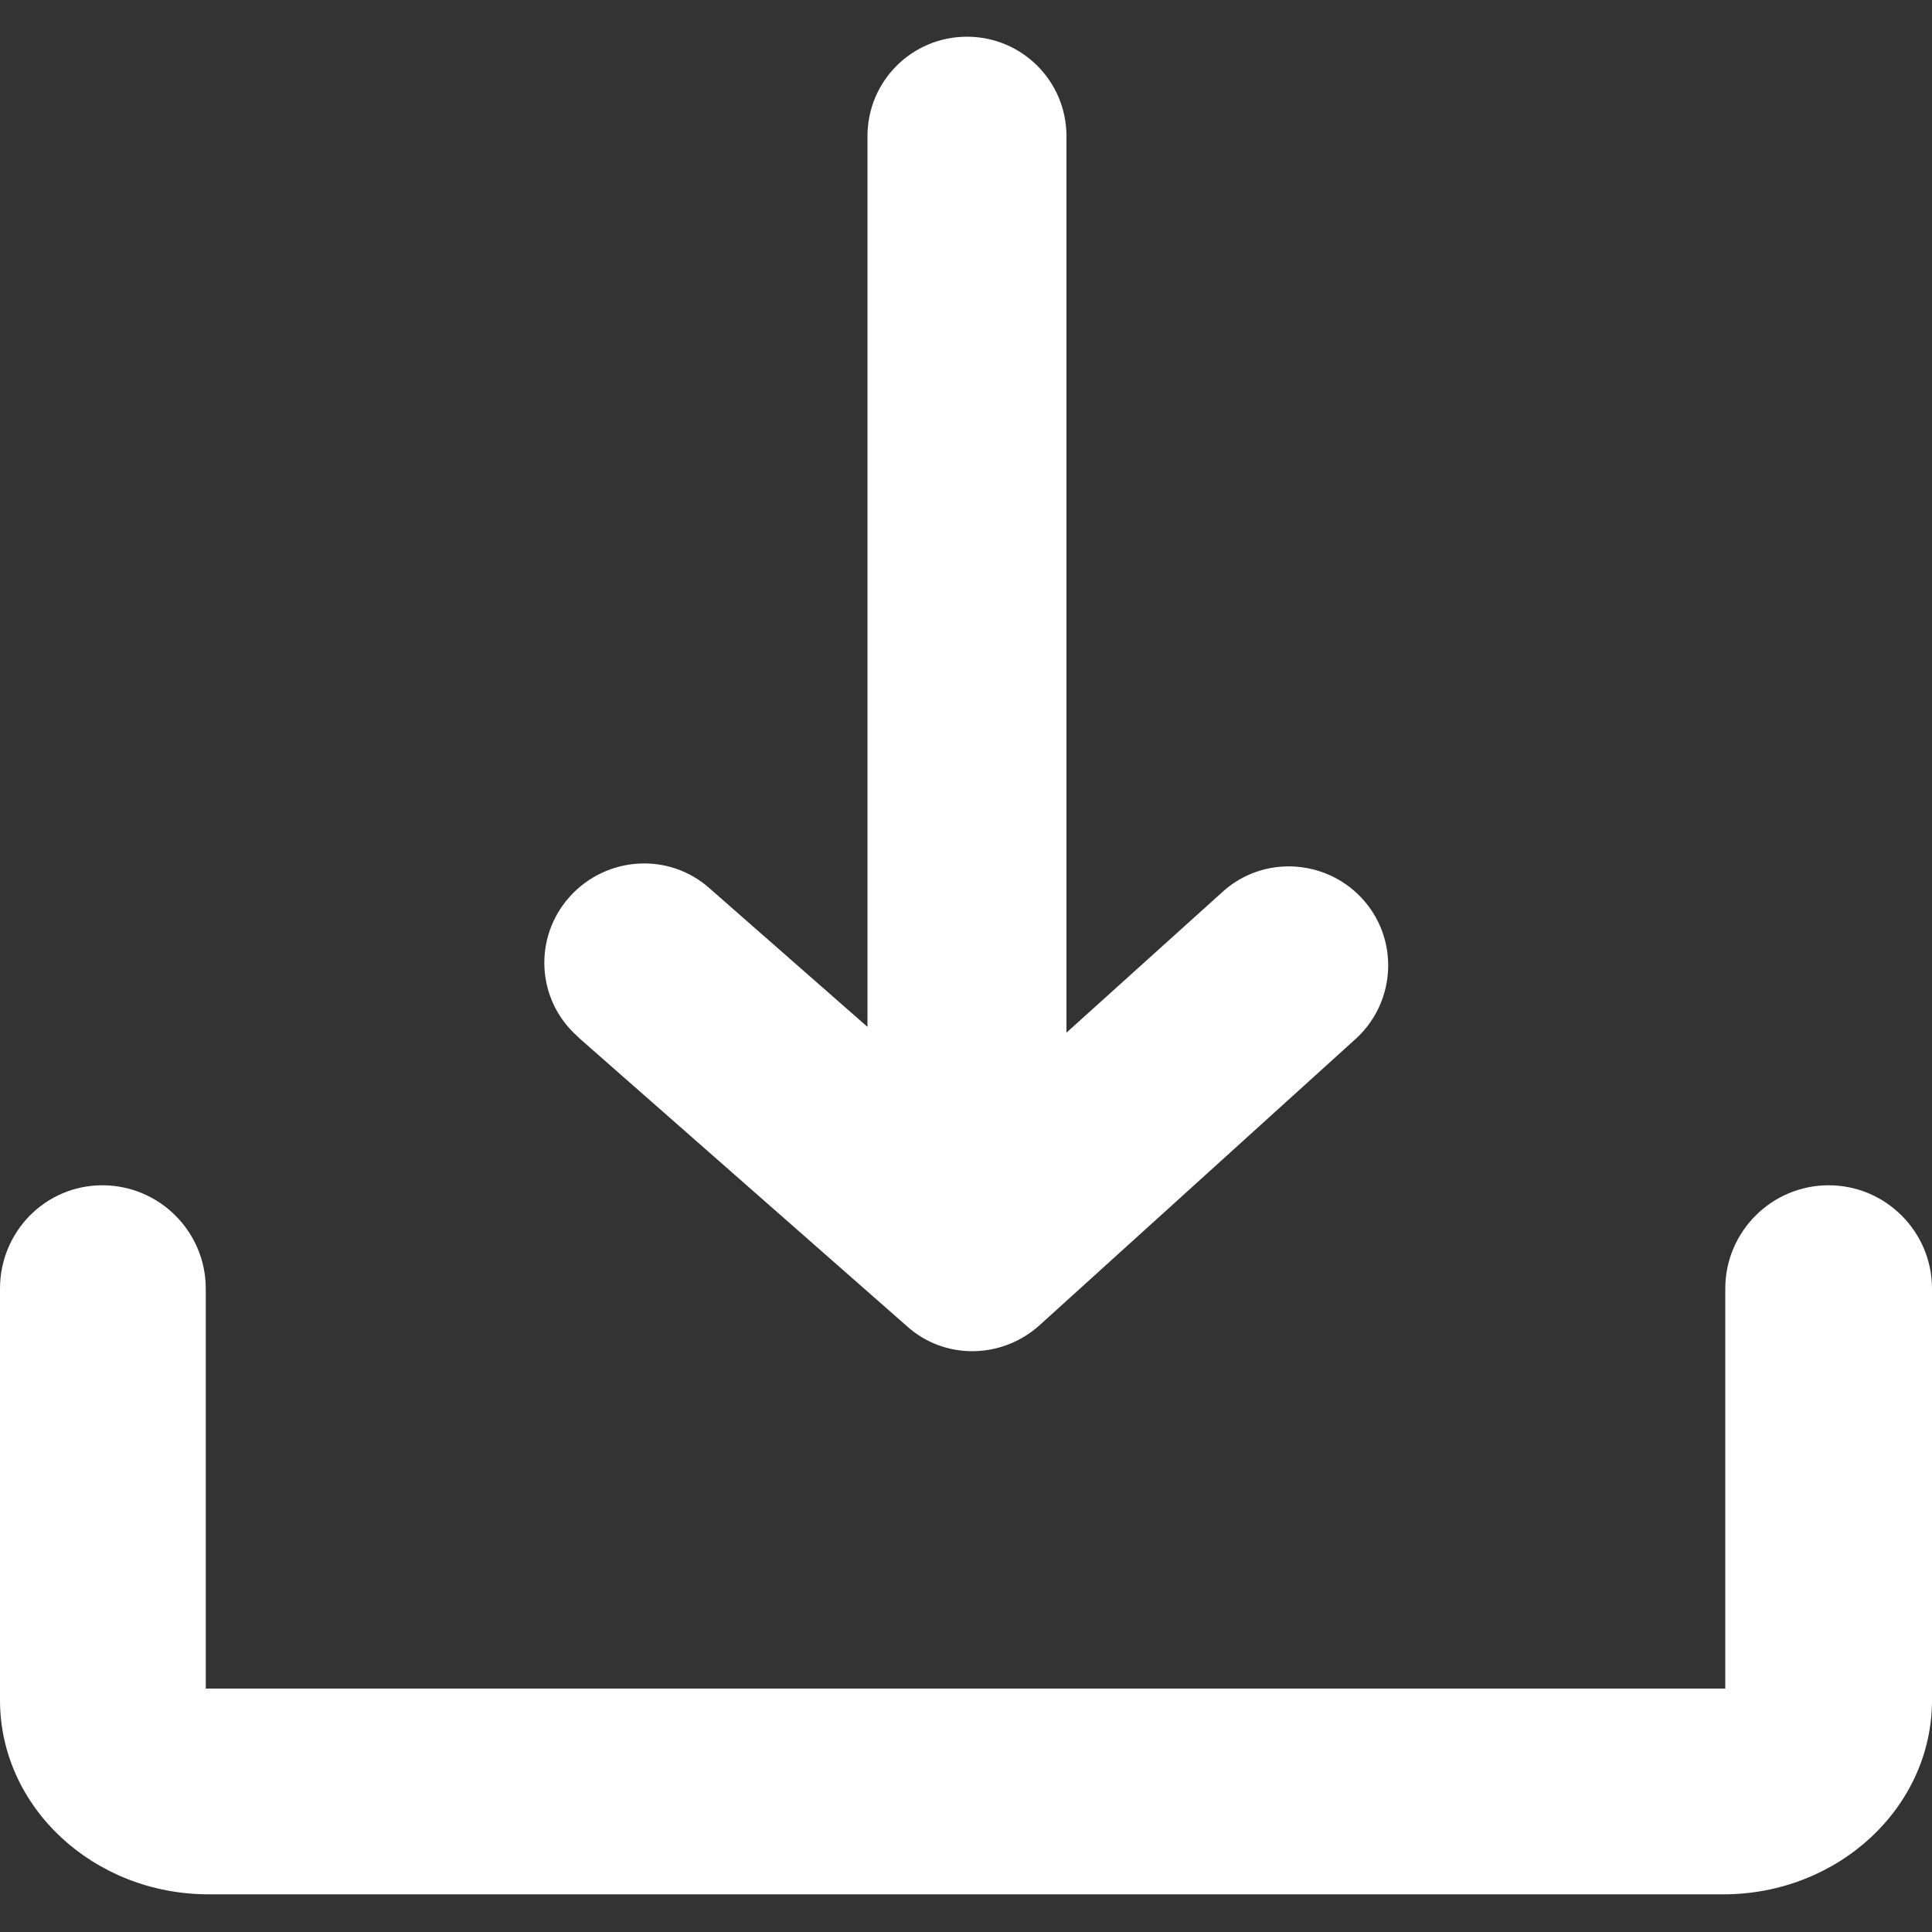 <svg class="svg-icon" style="width: 1em; height: 1em;vertical-align: middle;fill: white;overflow: hidden;"
     viewBox="0 0 1024 1024" version="1.1" xmlns="http://www.w3.org/2000/svg">
  <rect x="0" y="0" width="1024" height="1024" fill="#333333" stroke="none"/>
  <path id="path1" d="M306.176 549.376l1.024 1.024 173.568 152.576c19.968 17.92 50.176 17.408 70.144-0.512l168.448-152.576c20.992-19.968 22.016-53.248 2.048-74.24-19.456-20.48-51.712-22.016-72.704-3.584l-83.456 75.264V72.192c0-29.184-23.552-52.736-52.736-52.736-29.184 0-52.736 23.552-52.736 52.736v472.064L376.32 471.04c-21.504-19.456-54.784-17.408-74.24 4.096-19.456 21.504-17.92 54.784 4.096 74.24z"/>
  <path id="path2" d="M969.216 628.224c-30.208 0-54.784 24.576-54.784 54.784v211.968H109.056v-211.968c0-30.208-24.576-54.784-54.784-54.784S0 652.8 0 683.008V901.12c0 56.832 49.664 102.912 110.592 102.912h802.816c60.928 0 110.592-46.08 110.592-102.912v-218.112c0-30.208-24.576-54.784-54.784-54.784z"/>
</svg>
